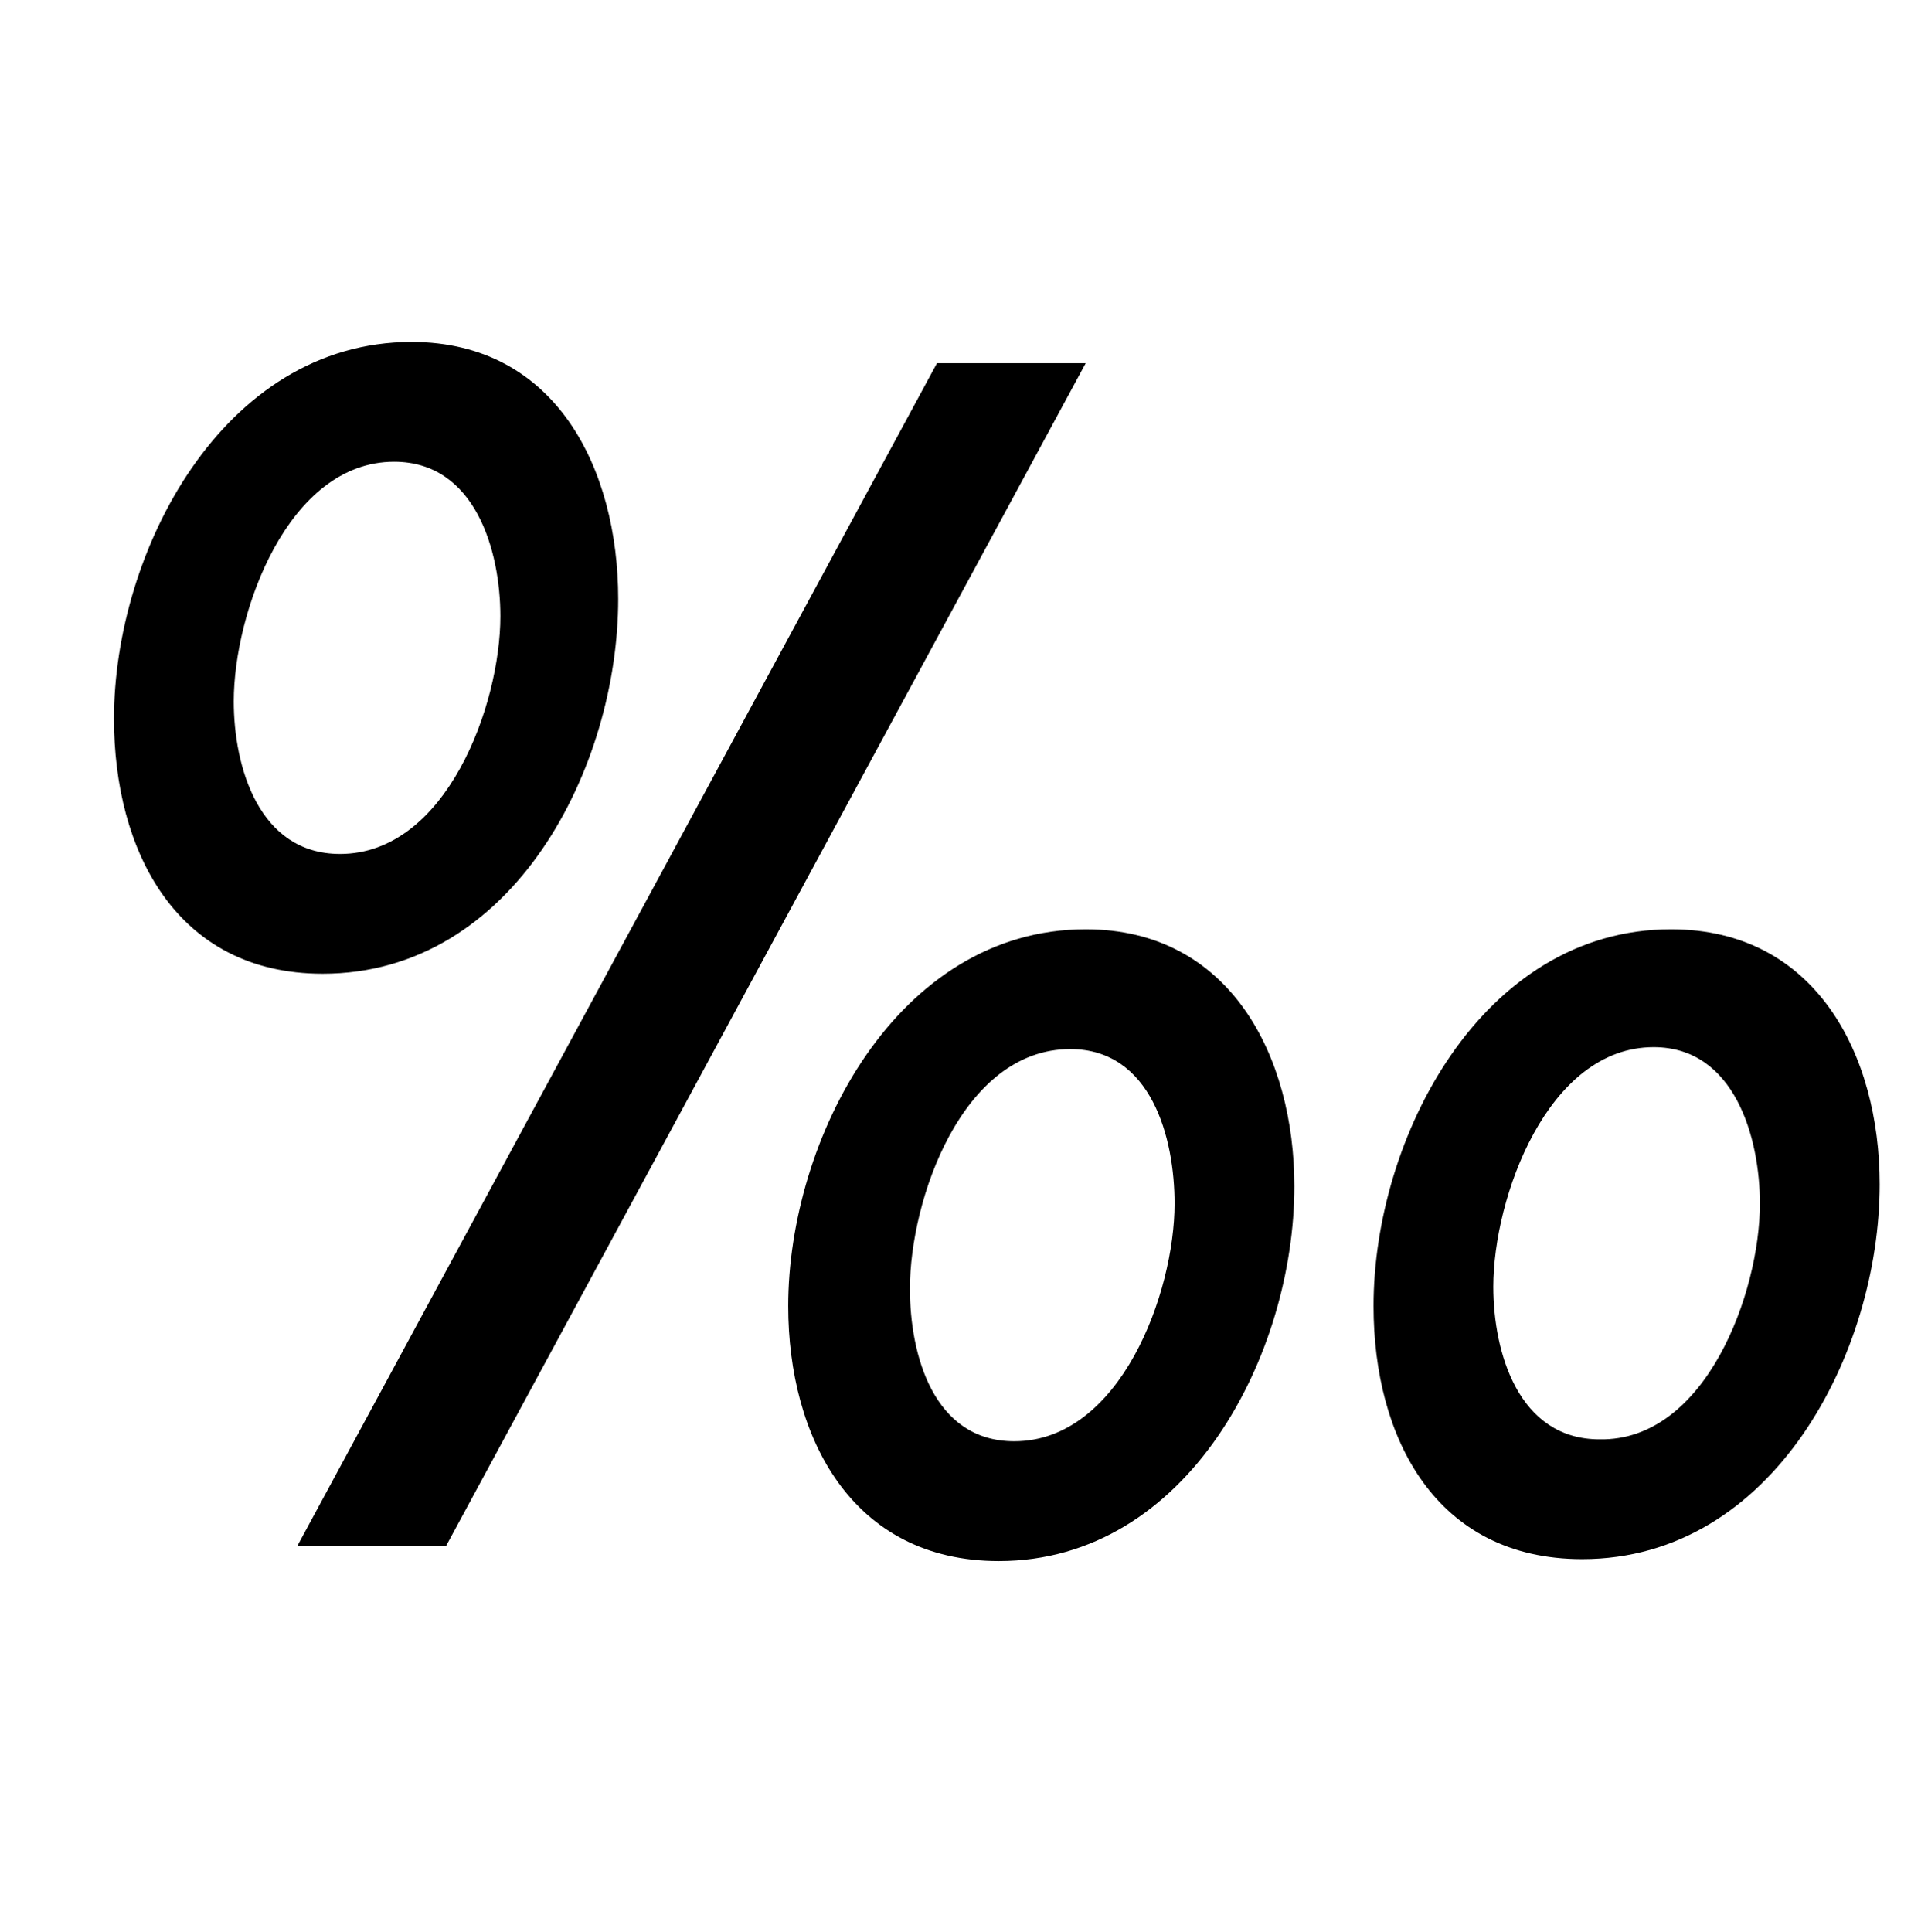 <?xml version="1.0" standalone="no"?>
<!DOCTYPE svg PUBLIC "-//W3C//DTD SVG 1.1//EN" "http://www.w3.org/Graphics/SVG/1.1/DTD/svg11.dtd" >
<svg xmlns="http://www.w3.org/2000/svg" xmlns:xlink="http://www.w3.org/1999/xlink" version="1.1" viewBox="-10 0 998 1000">
  <g transform="matrix(1 0 0 -1 0 800)">
   <path fill="currentColor"
d="M203 623c75 0 107 -66 107 -133c0 -87 -54 -194 -153 -194c-76 0 -108 64 -108 132c0 86 56 195 154 195zM166 358c55 0 83 77 83 123c0 34 -13 80 -55 80c-55 0 -83 -78 -83 -124c0 -34 13 -79 55 -79zM552 319c75 0 108 -66 108 -133c0 -87 -55 -194 -153 -194
c-76 0 -109 64 -109 132c0 86 56 195 154 195zM515 54c55 0 83 77 83 123c0 34 -12 80 -54 80c-56 0 -83 -78 -83 -124c0 -34 12 -79 54 -79zM855 319c75 0 108 -65 108 -132c0 -87 -55 -194 -154 -194c-76 0 -108 63 -108 131c0 87 56 195 154 195zM818 55
c55 -1 83 76 83 122c0 34 -13 81 -55 81c-55 0 -83 -78 -83 -124c0 -34 13 -79 55 -79zM552 612l-331 -612h-77l331 612h77z" />
  </g>

</svg>
